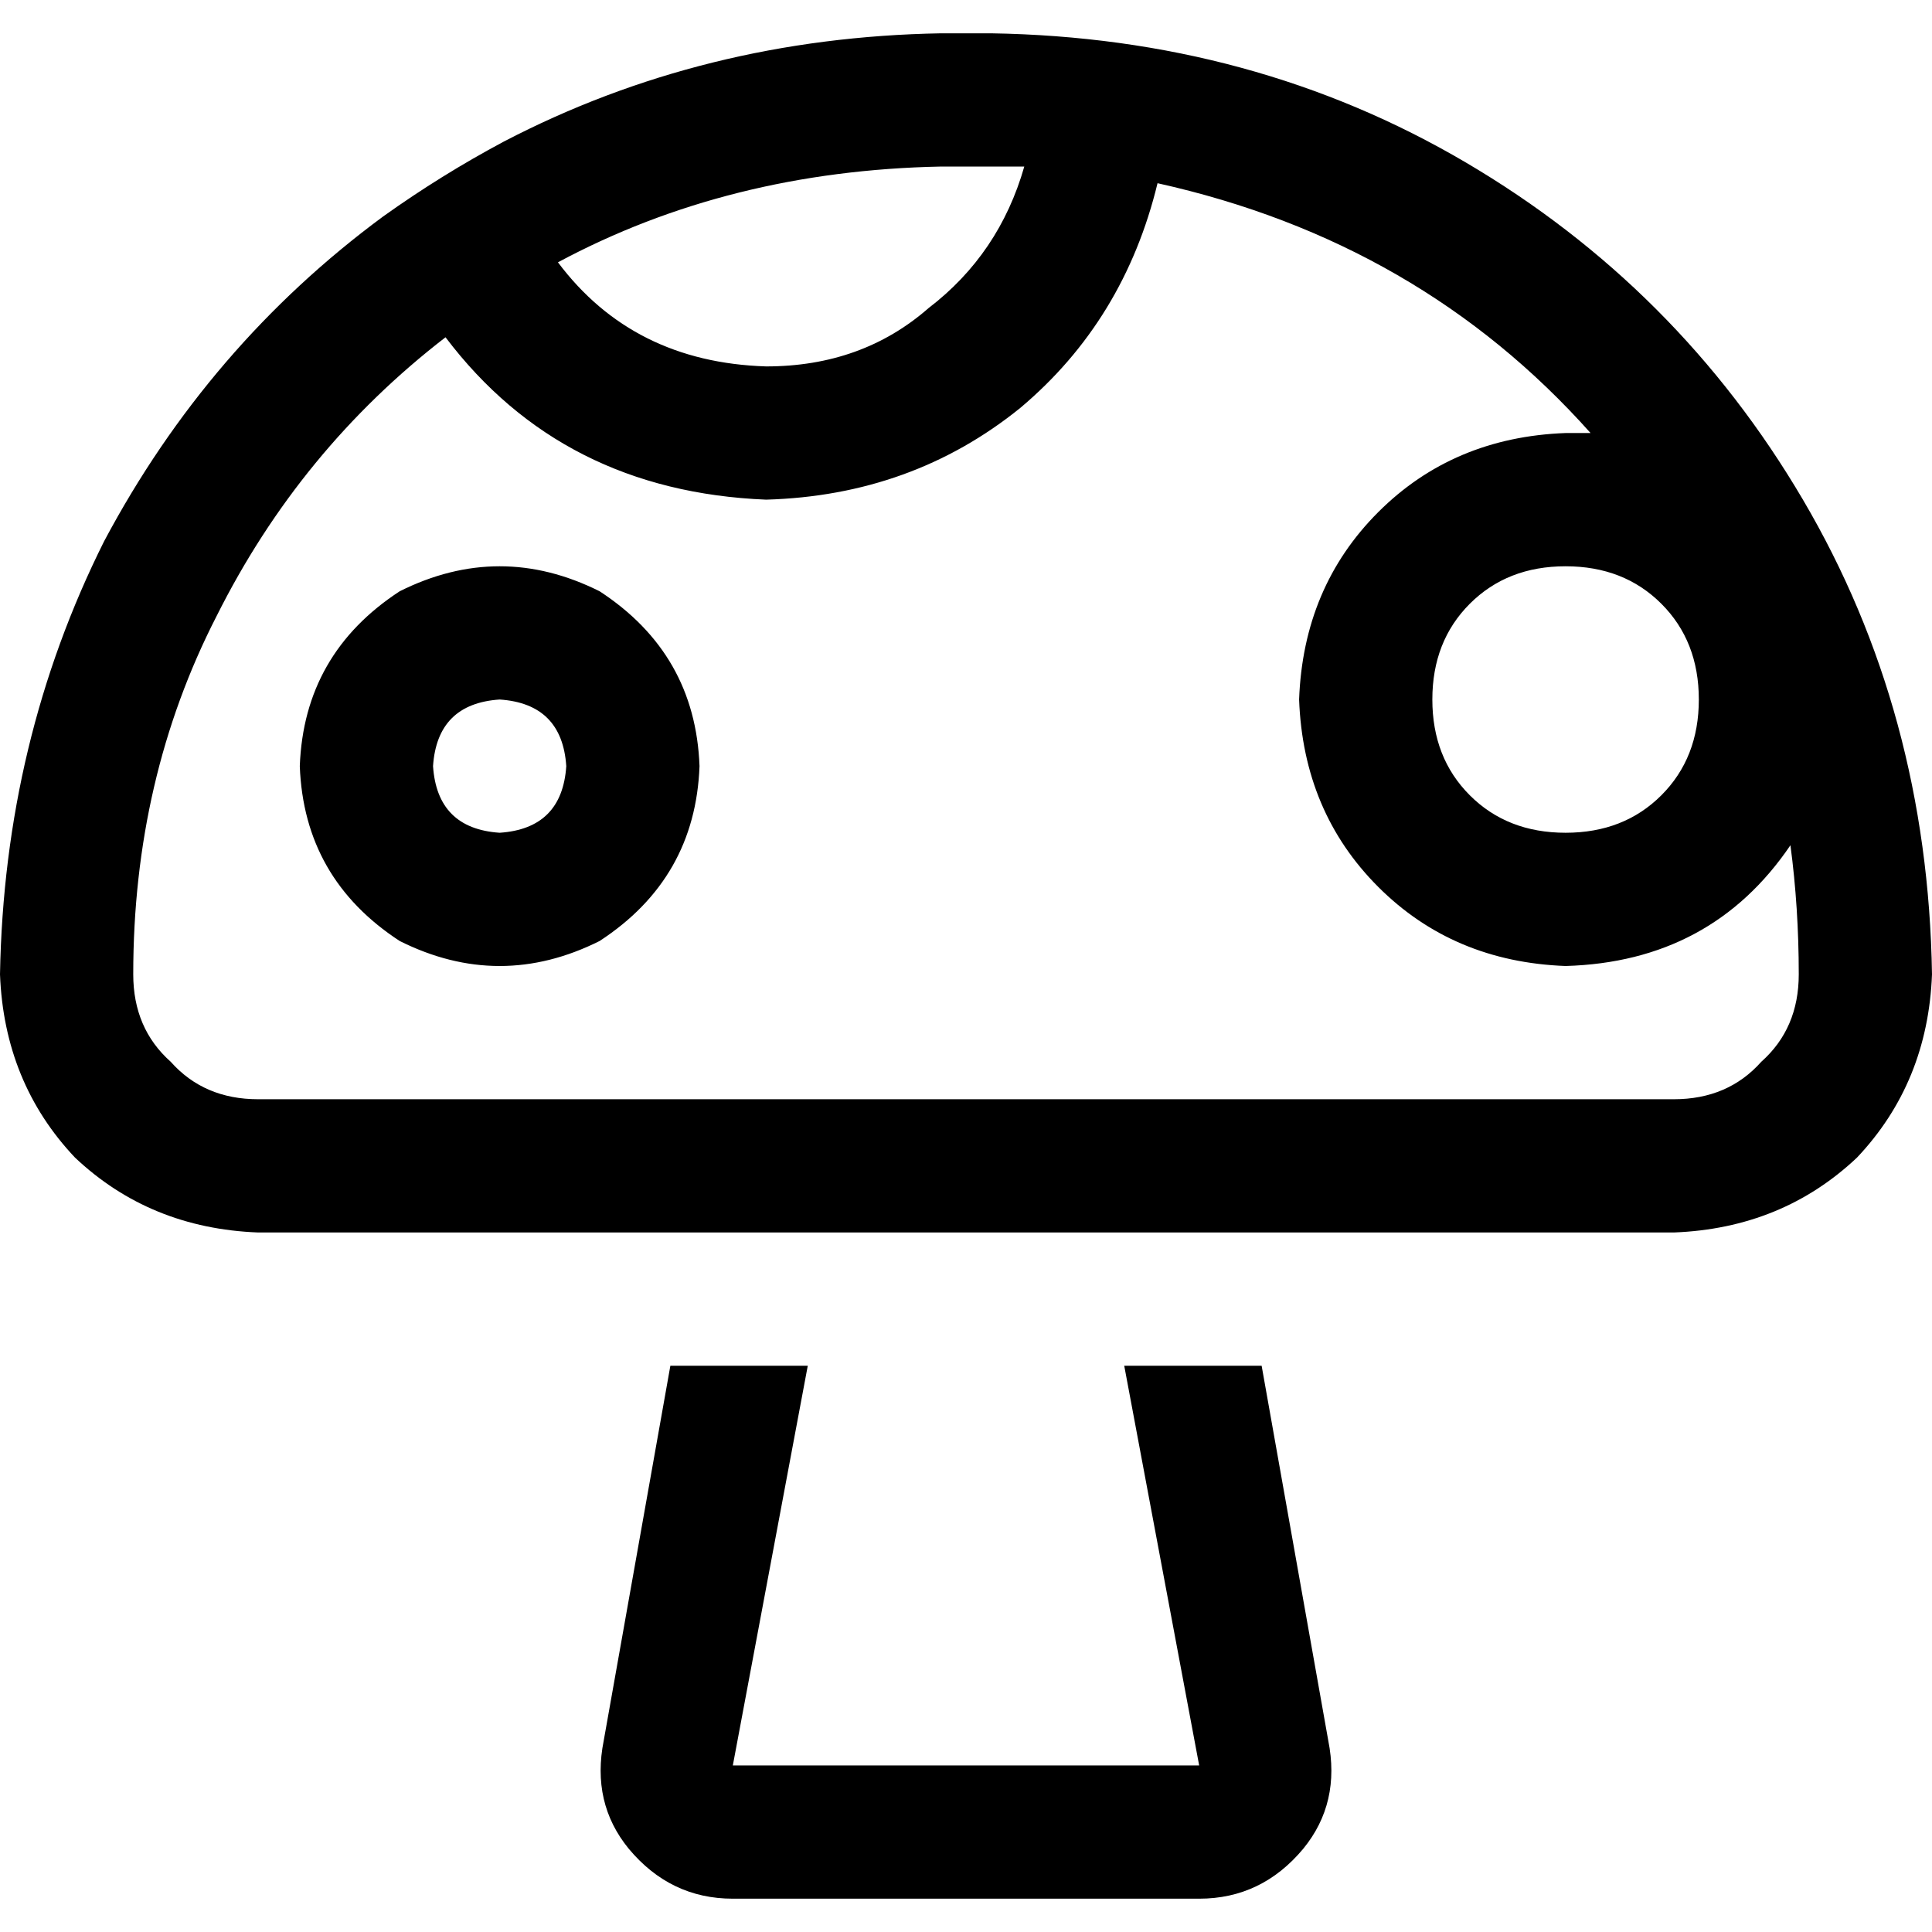 <svg xmlns="http://www.w3.org/2000/svg" viewBox="0 0 512 512">
  <path d="M 118.069 89.379 Q 148.966 130.207 203.034 132.414 Q 241.655 131.31 270.345 108.138 Q 297.931 84.966 306.759 48.552 Q 376.276 64 421.517 114.759 Q 418.207 114.759 414.897 114.759 Q 385.103 115.862 365.241 135.724 Q 345.379 155.586 344.276 185.379 Q 345.379 215.172 365.241 235.034 Q 385.103 254.897 414.897 256 Q 453.517 254.897 474.483 224 Q 476.69 240.552 476.69 258.207 Q 476.69 272.552 466.759 281.379 Q 457.931 291.31 443.586 291.31 L 291.31 291.31 L 68.414 291.31 Q 54.069 291.31 45.241 281.379 Q 35.31 272.552 35.31 258.207 Q 35.31 206.345 57.379 163.31 Q 79.448 119.172 118.069 89.379 L 118.069 89.379 Z M 101.517 57.379 Q 55.172 91.586 27.586 143.448 L 27.586 143.448 L 27.586 143.448 Q 1.103 196.414 0 258.207 Q 1.103 286.897 19.862 306.759 Q 39.724 325.517 68.414 326.621 L 184.276 326.621 L 443.586 326.621 Q 472.276 325.517 492.138 306.759 Q 510.897 286.897 512 258.207 Q 510.897 188.69 477.793 132.414 Q 444.69 76.138 388.414 43.034 Q 332.138 9.931 262.621 8.828 L 249.379 8.828 L 249.379 8.828 Q 186.483 9.931 133.517 37.517 Q 133.517 37.517 133.517 37.517 Q 133.517 37.517 133.517 37.517 Q 116.966 46.345 101.517 57.379 Q 101.517 57.379 101.517 57.379 Q 101.517 57.379 101.517 57.379 L 101.517 57.379 Z M 147.862 69.517 Q 193.103 45.241 249.379 44.138 L 262.621 44.138 L 262.621 44.138 Q 267.034 44.138 271.448 44.138 Q 264.828 67.31 246.069 81.655 Q 228.414 97.103 203.034 97.103 Q 167.724 96 147.862 69.517 L 147.862 69.517 Z M 334.345 361.931 L 297.931 361.931 L 334.345 361.931 L 297.931 361.931 L 317.793 467.862 L 317.793 467.862 L 194.207 467.862 L 194.207 467.862 L 214.069 361.931 L 214.069 361.931 L 177.655 361.931 L 177.655 361.931 L 160 461.241 L 160 461.241 Q 156.69 477.793 166.621 489.931 Q 177.655 503.172 194.207 503.172 L 317.793 503.172 L 317.793 503.172 Q 334.345 503.172 345.379 489.931 Q 355.31 477.793 352 461.241 L 334.345 361.931 L 334.345 361.931 Z M 114.759 203.034 Q 115.862 186.483 132.414 185.379 Q 148.966 186.483 150.069 203.034 Q 148.966 219.586 132.414 220.69 Q 115.862 219.586 114.759 203.034 L 114.759 203.034 Z M 185.379 203.034 Q 184.276 173.241 158.897 156.69 Q 132.414 143.448 105.931 156.69 Q 80.552 173.241 79.448 203.034 Q 80.552 232.828 105.931 249.379 Q 132.414 262.621 158.897 249.379 Q 184.276 232.828 185.379 203.034 L 185.379 203.034 Z M 414.897 150.069 Q 430.345 150.069 440.276 160 L 440.276 160 L 440.276 160 Q 450.207 169.931 450.207 185.379 Q 450.207 200.828 440.276 210.759 Q 430.345 220.69 414.897 220.69 Q 399.448 220.69 389.517 210.759 Q 379.586 200.828 379.586 185.379 Q 379.586 169.931 389.517 160 Q 399.448 150.069 414.897 150.069 L 414.897 150.069 Z" />
</svg>